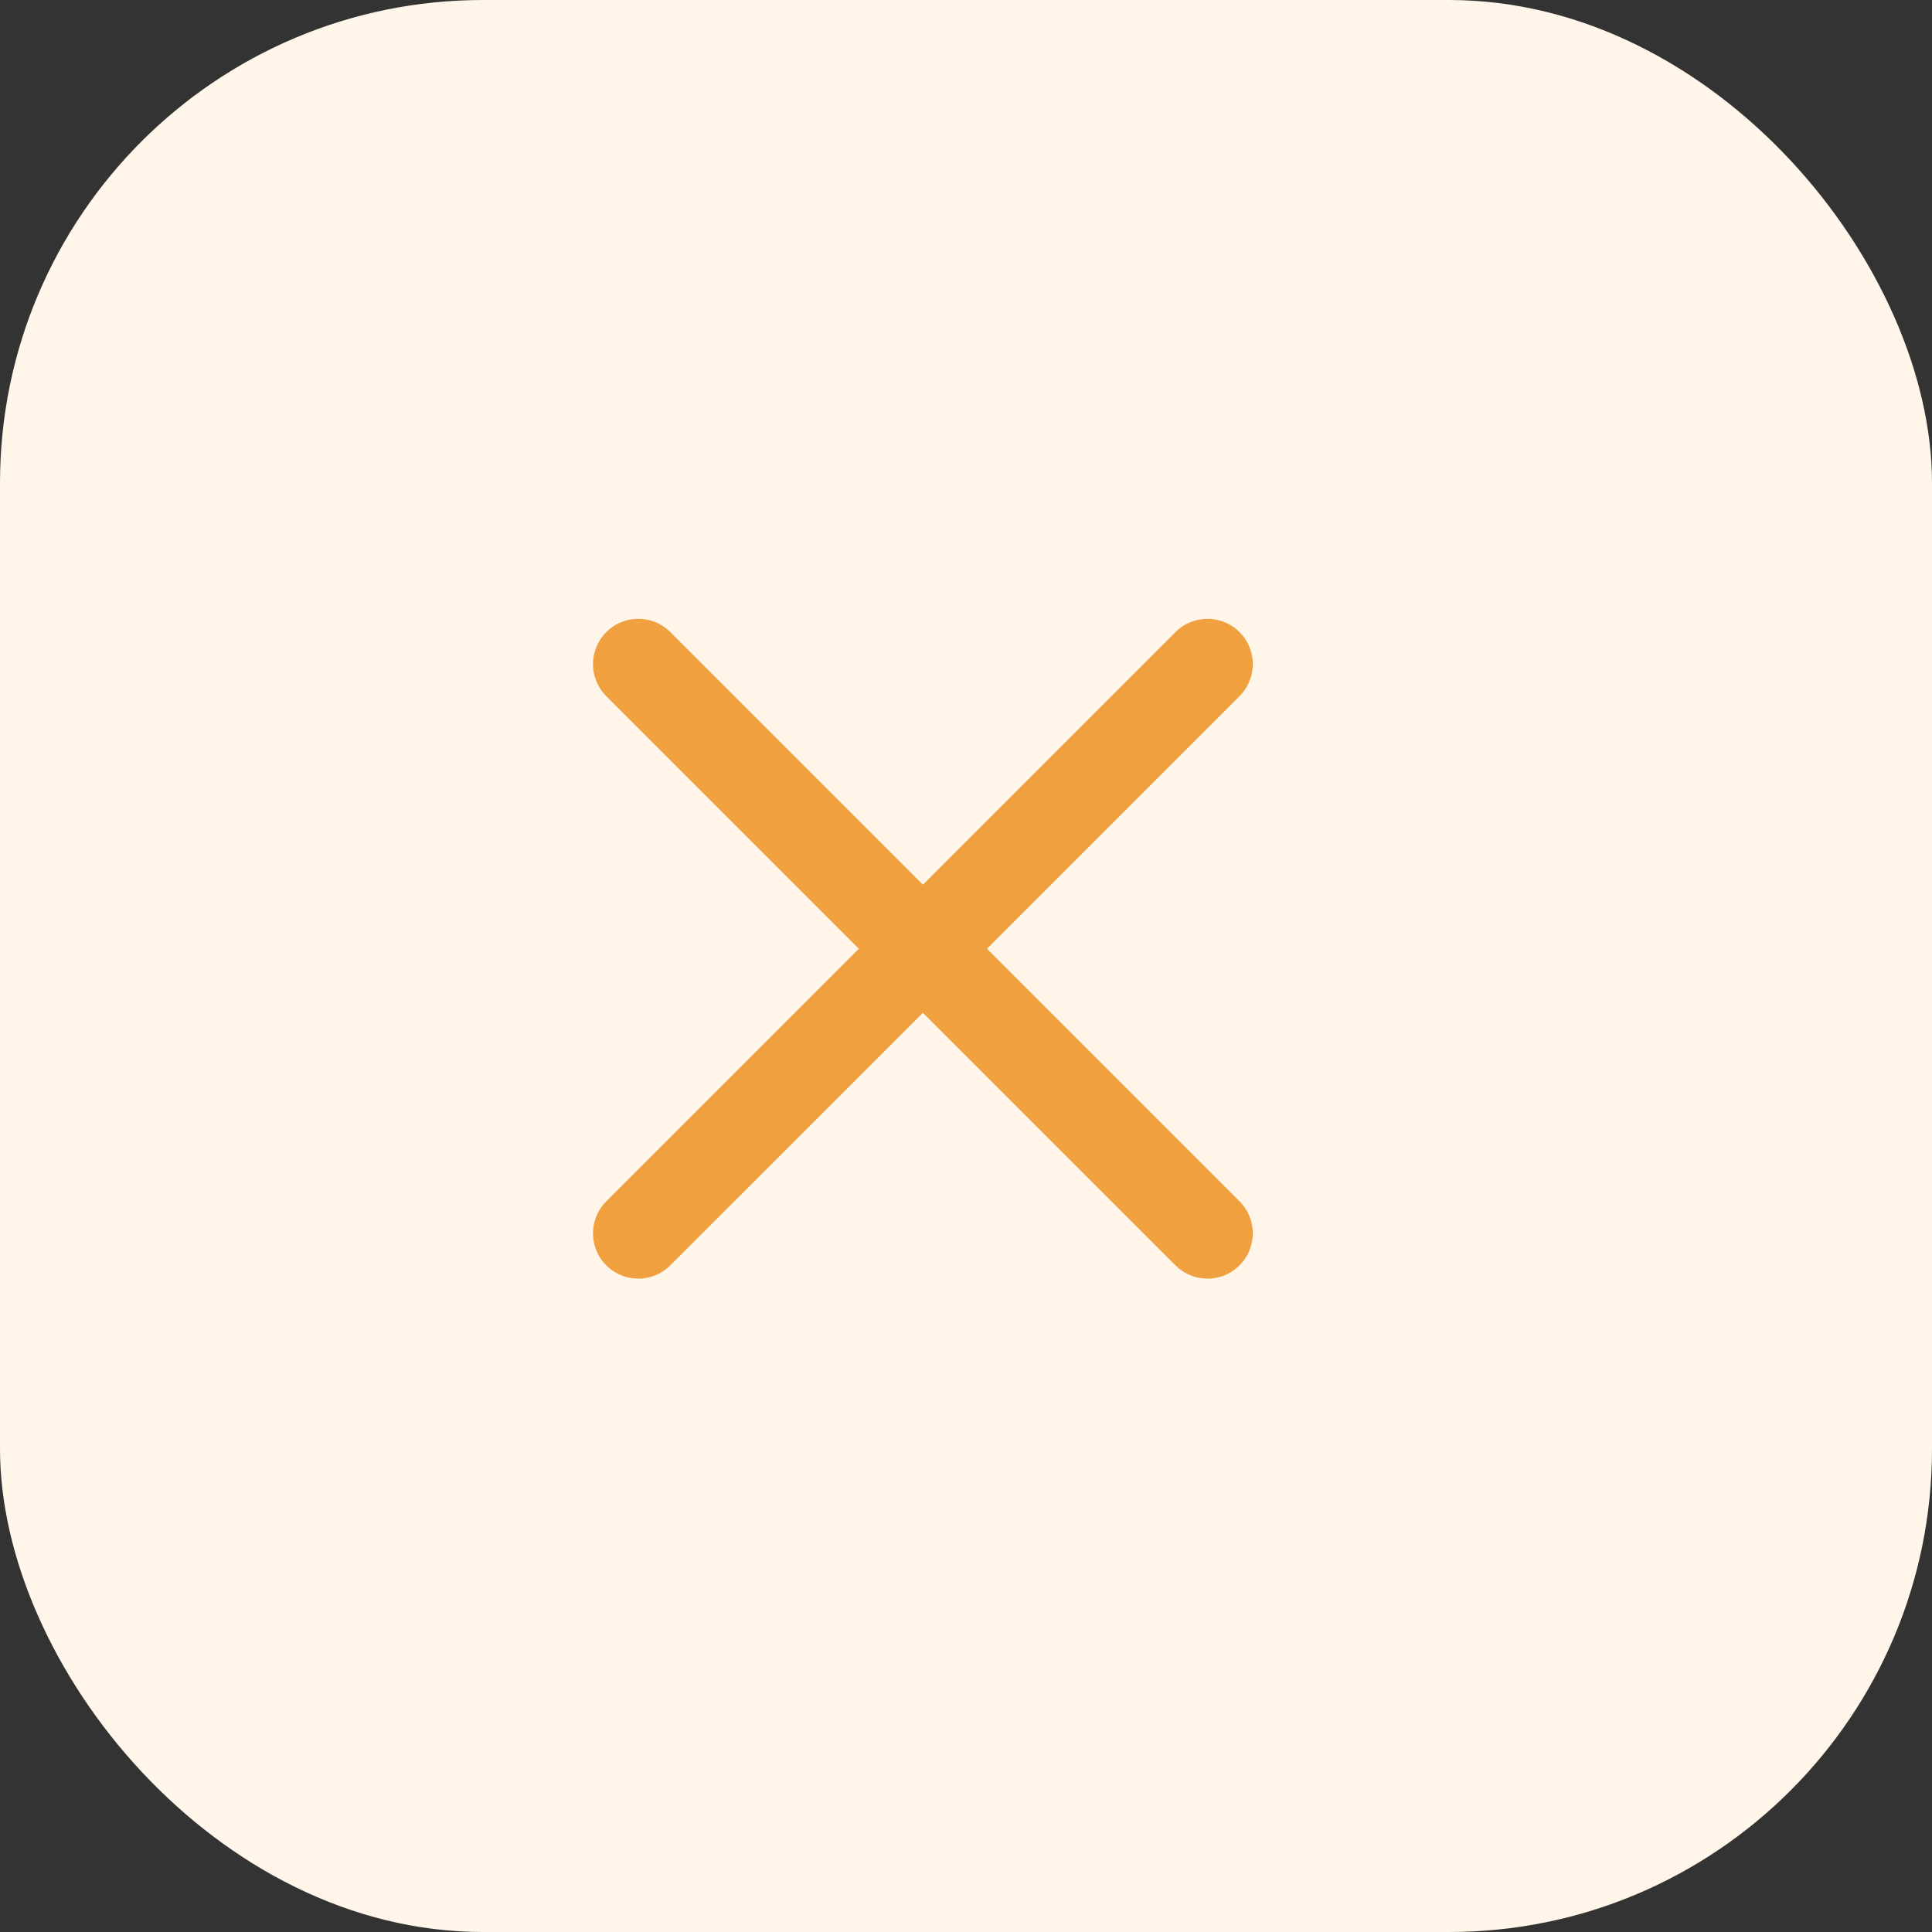 <svg width="32" height="32" viewBox="0 0 32 32" fill="none" xmlns="http://www.w3.org/2000/svg">
<rect x="0" y="0" width="32" height="32" fill="#333333" stroke="none"/>
<rect width="32" height="32" rx="8" fill="#FFF5E9"/>
<path d="M10.572 20.428L20 11" stroke="#F0A03F" stroke-width="1.5" stroke-linecap="round"/>
<path d="M10.572 11L20 20.428" stroke="#F0A03F" stroke-width="1.5" stroke-linecap="round"/>
</svg>
